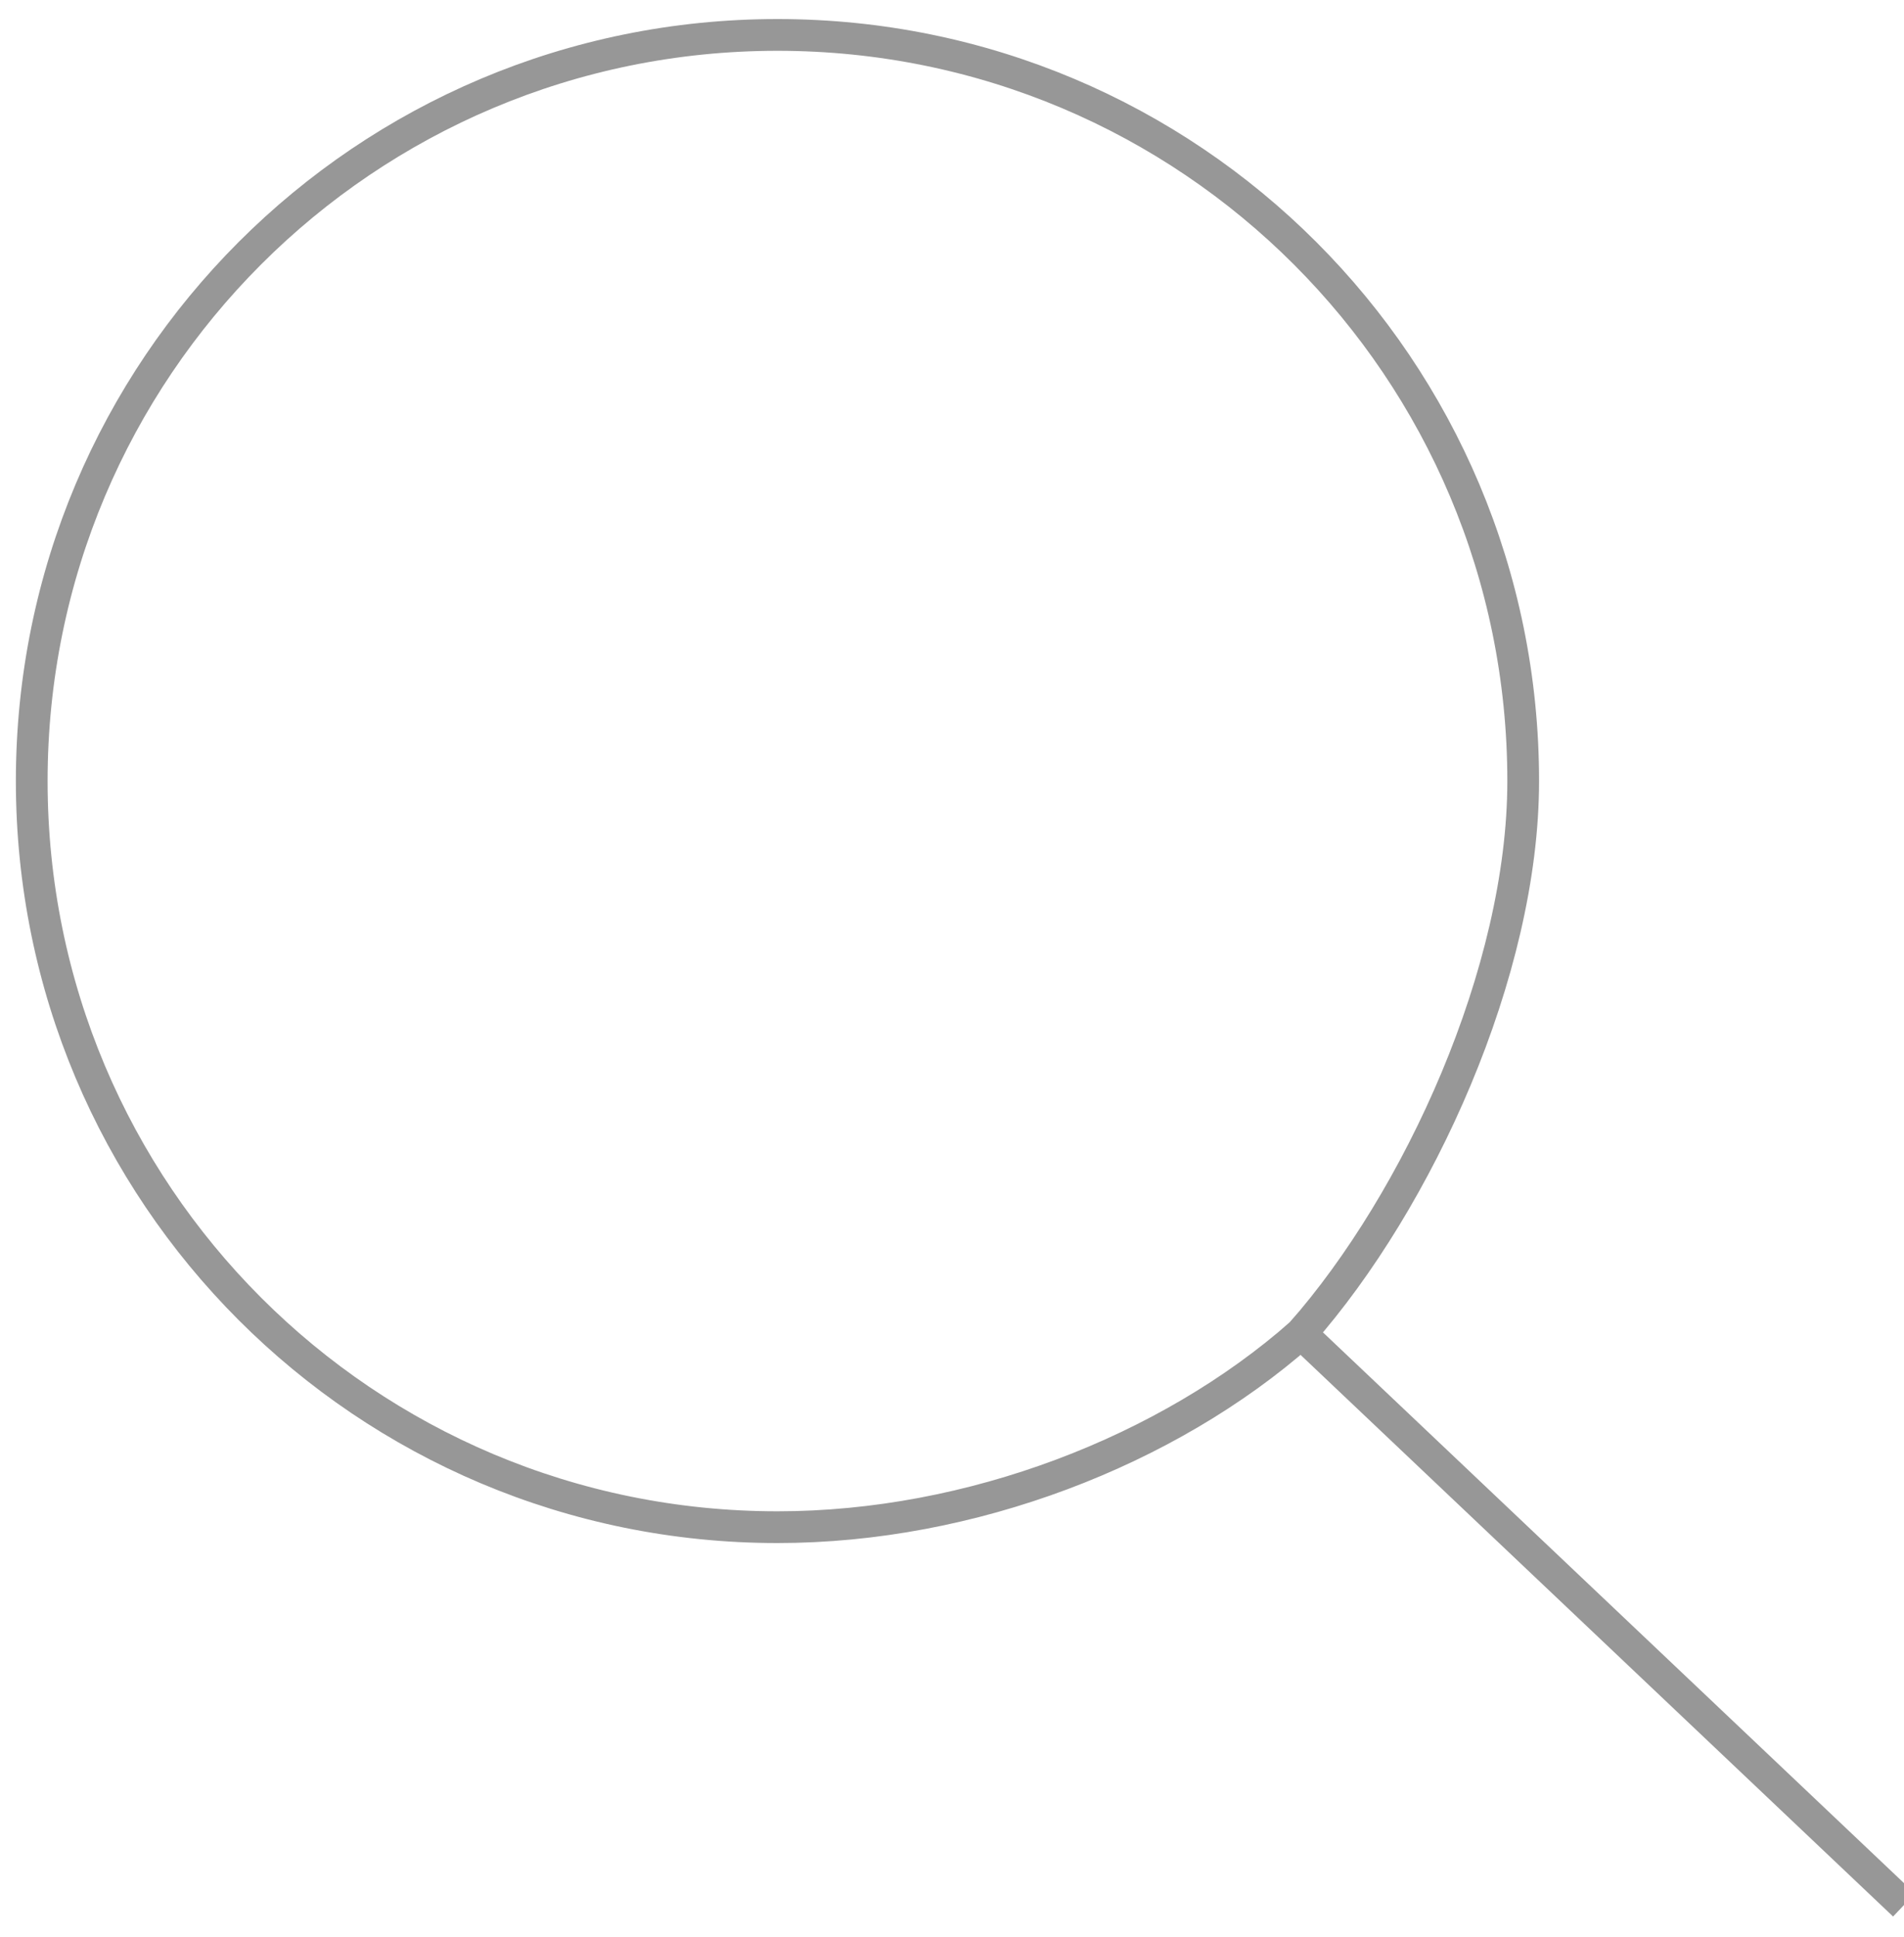 <?xml version="1.0" encoding="UTF-8"?>
<svg width="60px" height="61px" viewBox="0 0 60 61" version="1.1" xmlns="http://www.w3.org/2000/svg" xmlns:xlink="http://www.w3.org/1999/xlink">
    <!-- Generator: Sketch 41.2 (35397) - http://www.bohemiancoding.com/sketch -->
    <title>Shape</title>
    <desc>Created with Sketch.</desc>
    <defs></defs>
    <g id="Page-1" stroke="none" stroke-width="1" fill="none" fill-rule="evenodd">
        <path d="M60,60 L41,42 C36.8,45.7 30.6,48.1 24.5,48.1 C11.5,48.1 1,37.6 1,24.6 C1,11.6 11.5,1.1 24.5,1.1 C37.5,1.1 48,11.6 48,24.6 C48,30.6 44.7,37.8 41,42 L60,60 Z" id="Shape" stroke="#979797"></path>
    </g>
</svg>
